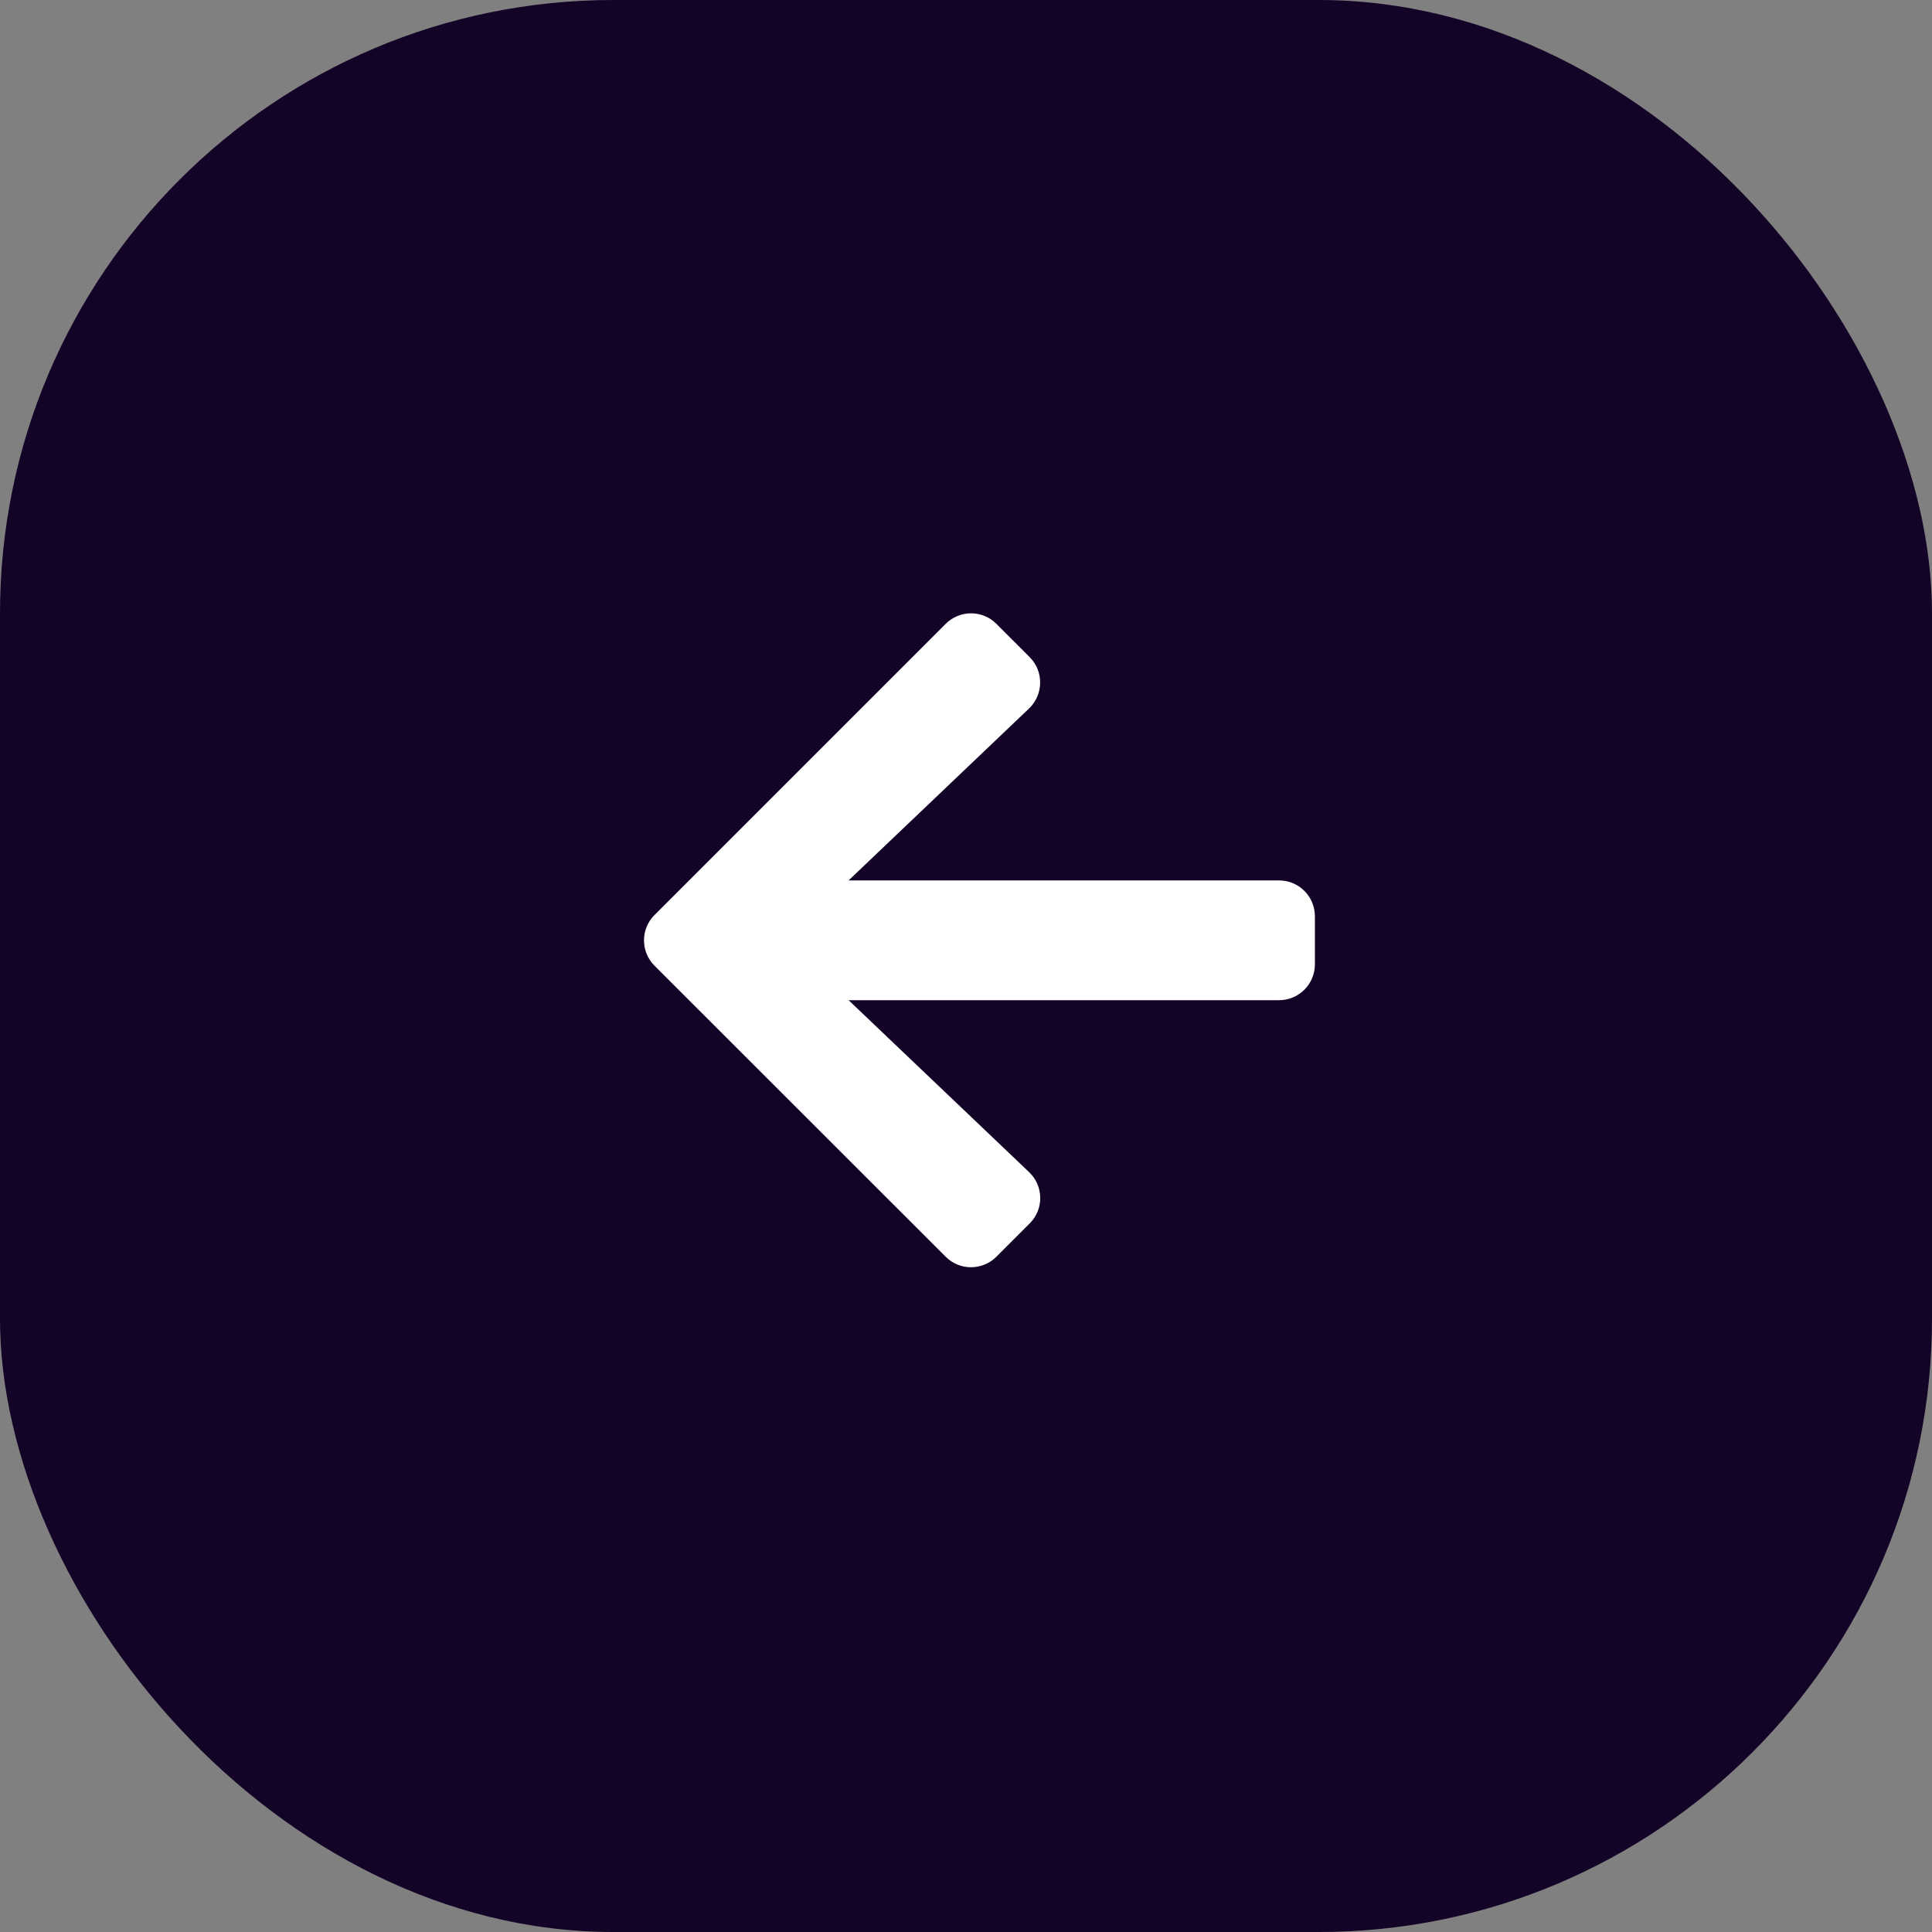 <svg width="63" height="63" viewBox="0 0 63 63" fill="none" xmlns="http://www.w3.org/2000/svg">
<rect x="0" y="0" width="63" height="63" fill="#808080" stroke="none"/>
<rect width="63" height="63" rx="20" fill="#130327"/>
<path d="M33.576 39.895L32.492 40.979C32.033 41.438 31.291 41.438 30.836 40.979L21.344 31.492C20.885 31.033 20.885 30.291 21.344 29.836L30.836 20.344C31.295 19.885 32.038 19.885 32.492 20.344L33.576 21.428C34.04 21.892 34.03 22.649 33.556 23.103L27.672 28.709H41.706C42.355 28.709 42.877 29.231 42.877 29.88V31.443C42.877 32.092 42.355 32.615 41.706 32.615H27.672L33.556 38.22C34.035 38.674 34.044 39.431 33.576 39.895Z" fill="white"/>
</svg>
